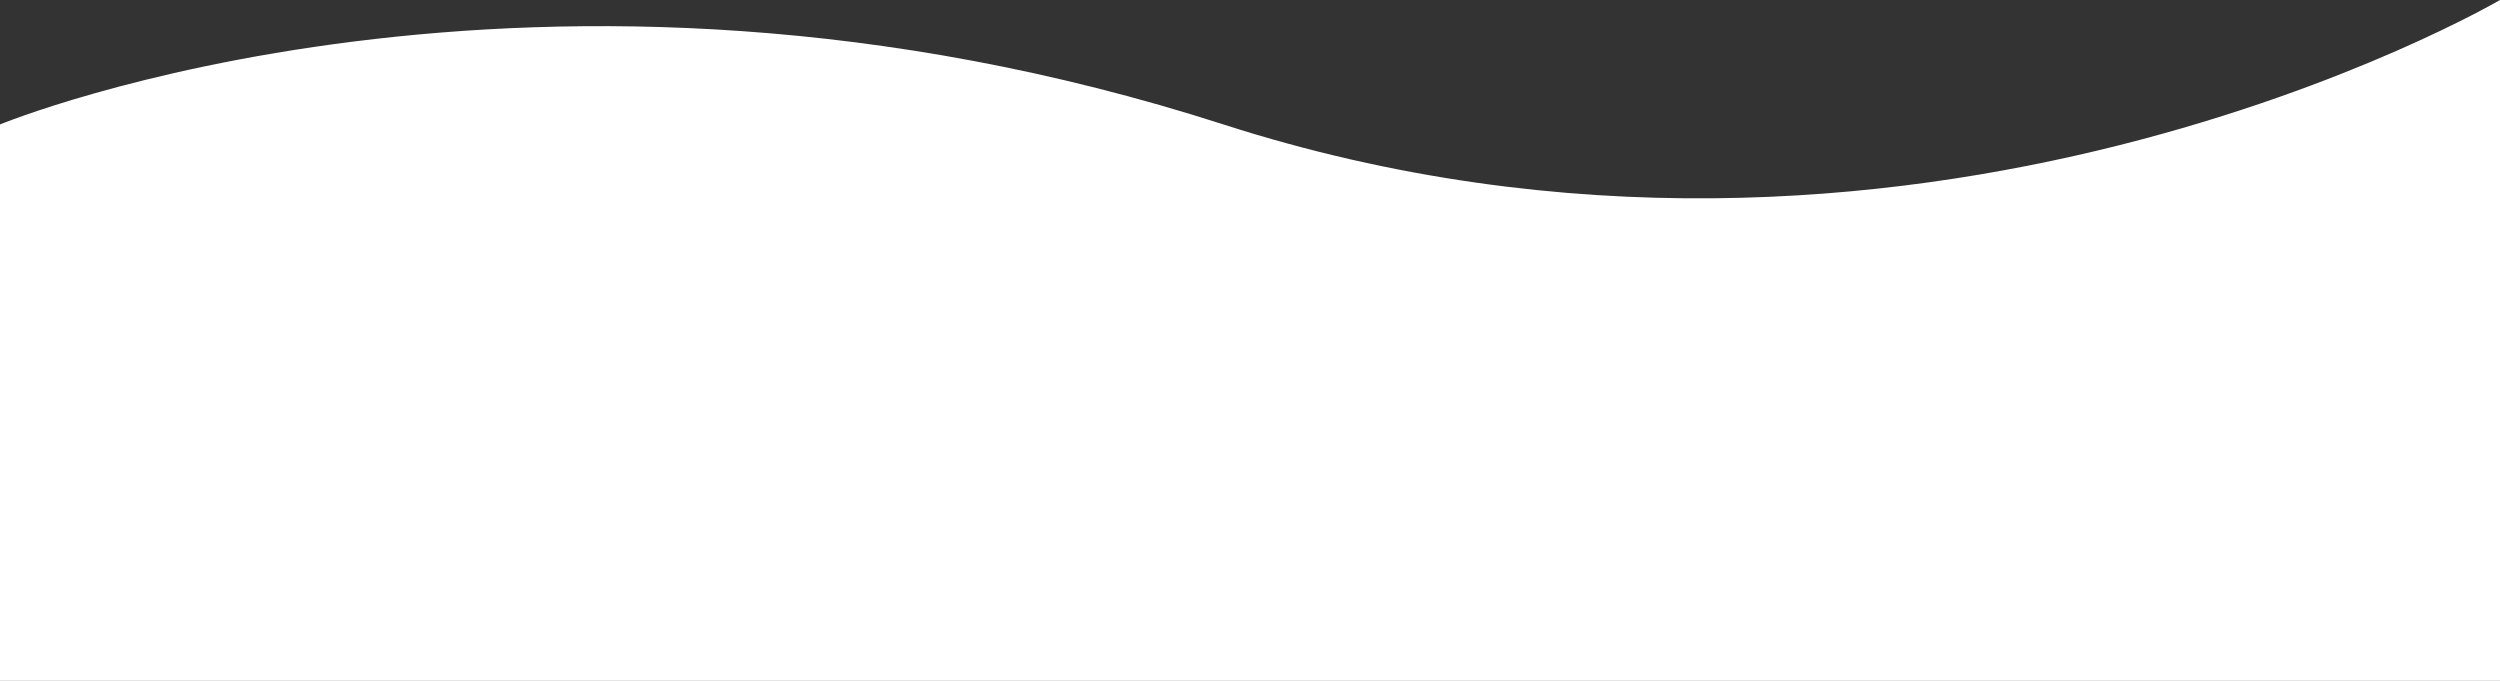 <svg xmlns="http://www.w3.org/2000/svg" width="1249.148" height="340.219" viewBox="0 0 1249.148 340.219"><rect x="0" y="0" width="1249.148" height="340.219" fill="#333333" stroke="none"/><path d="M-26.539,904.32s267.776-110.5,611.281,0,637.867-62.18,637.867-62.18v340.219H-26.539Z" transform="translate(26.539 -842.141)" fill="#fff"/></svg>